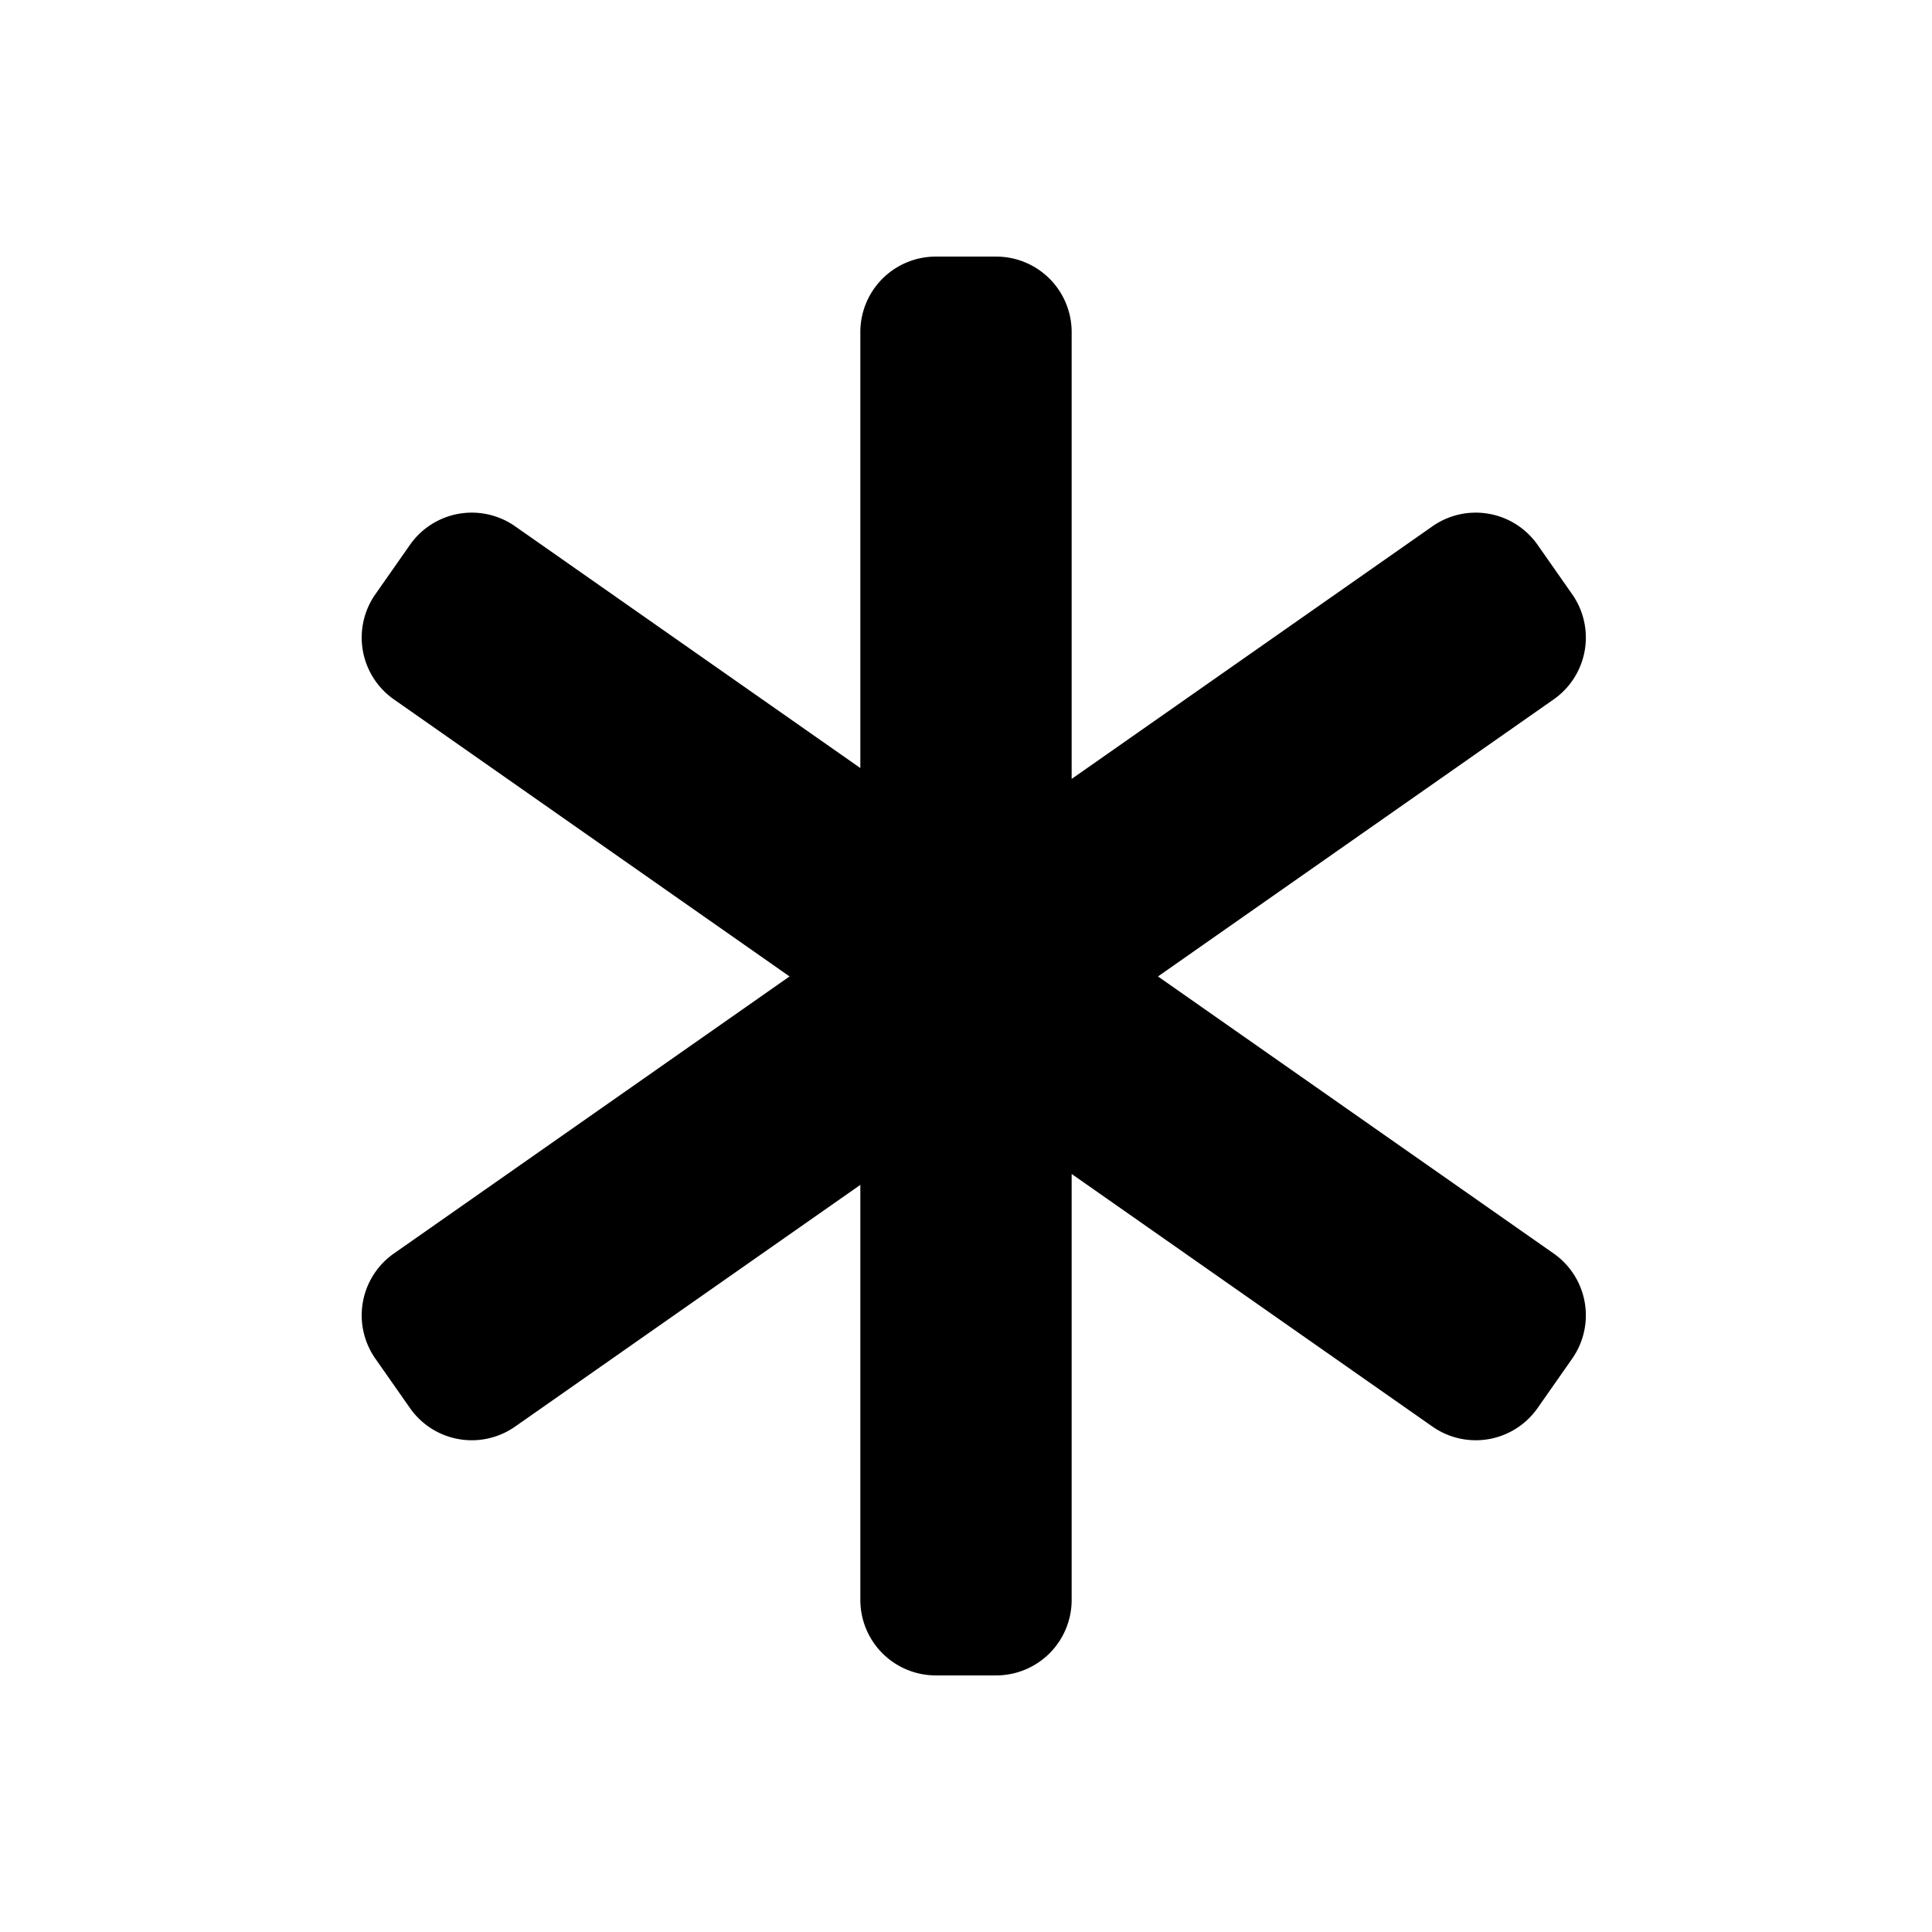 <svg width="128" height="128" xmlns="http://www.w3.org/2000/svg"><path d="M57 50.885V22a5 5 0 0 1 5-5h4a5 5 0 0 1 5 5v29.606l23.905-16.738a5 5 0 0 1 6.963 1.228l2.294 3.276a5 5 0 0 1-1.227 6.964L76.719 64.692l26.216 18.356a5 5 0 0 1 1.227 6.964l-2.294 3.277a5 5 0 0 1-6.963 1.227L71 77.778V106a5 5 0 0 1-5 5h-4a5 5 0 0 1-5-5V78.5L34.126 94.516a5 5 0 0 1-6.964-1.227l-2.294-3.277a5 5 0 0 1 1.228-6.964L52.31 64.692 26.096 46.336a5 5 0 0 1-1.228-6.964l2.294-3.276a5 5 0 0 1 6.964-1.228L57 50.885z" fill="#000" fill-rule="evenodd"/></svg>